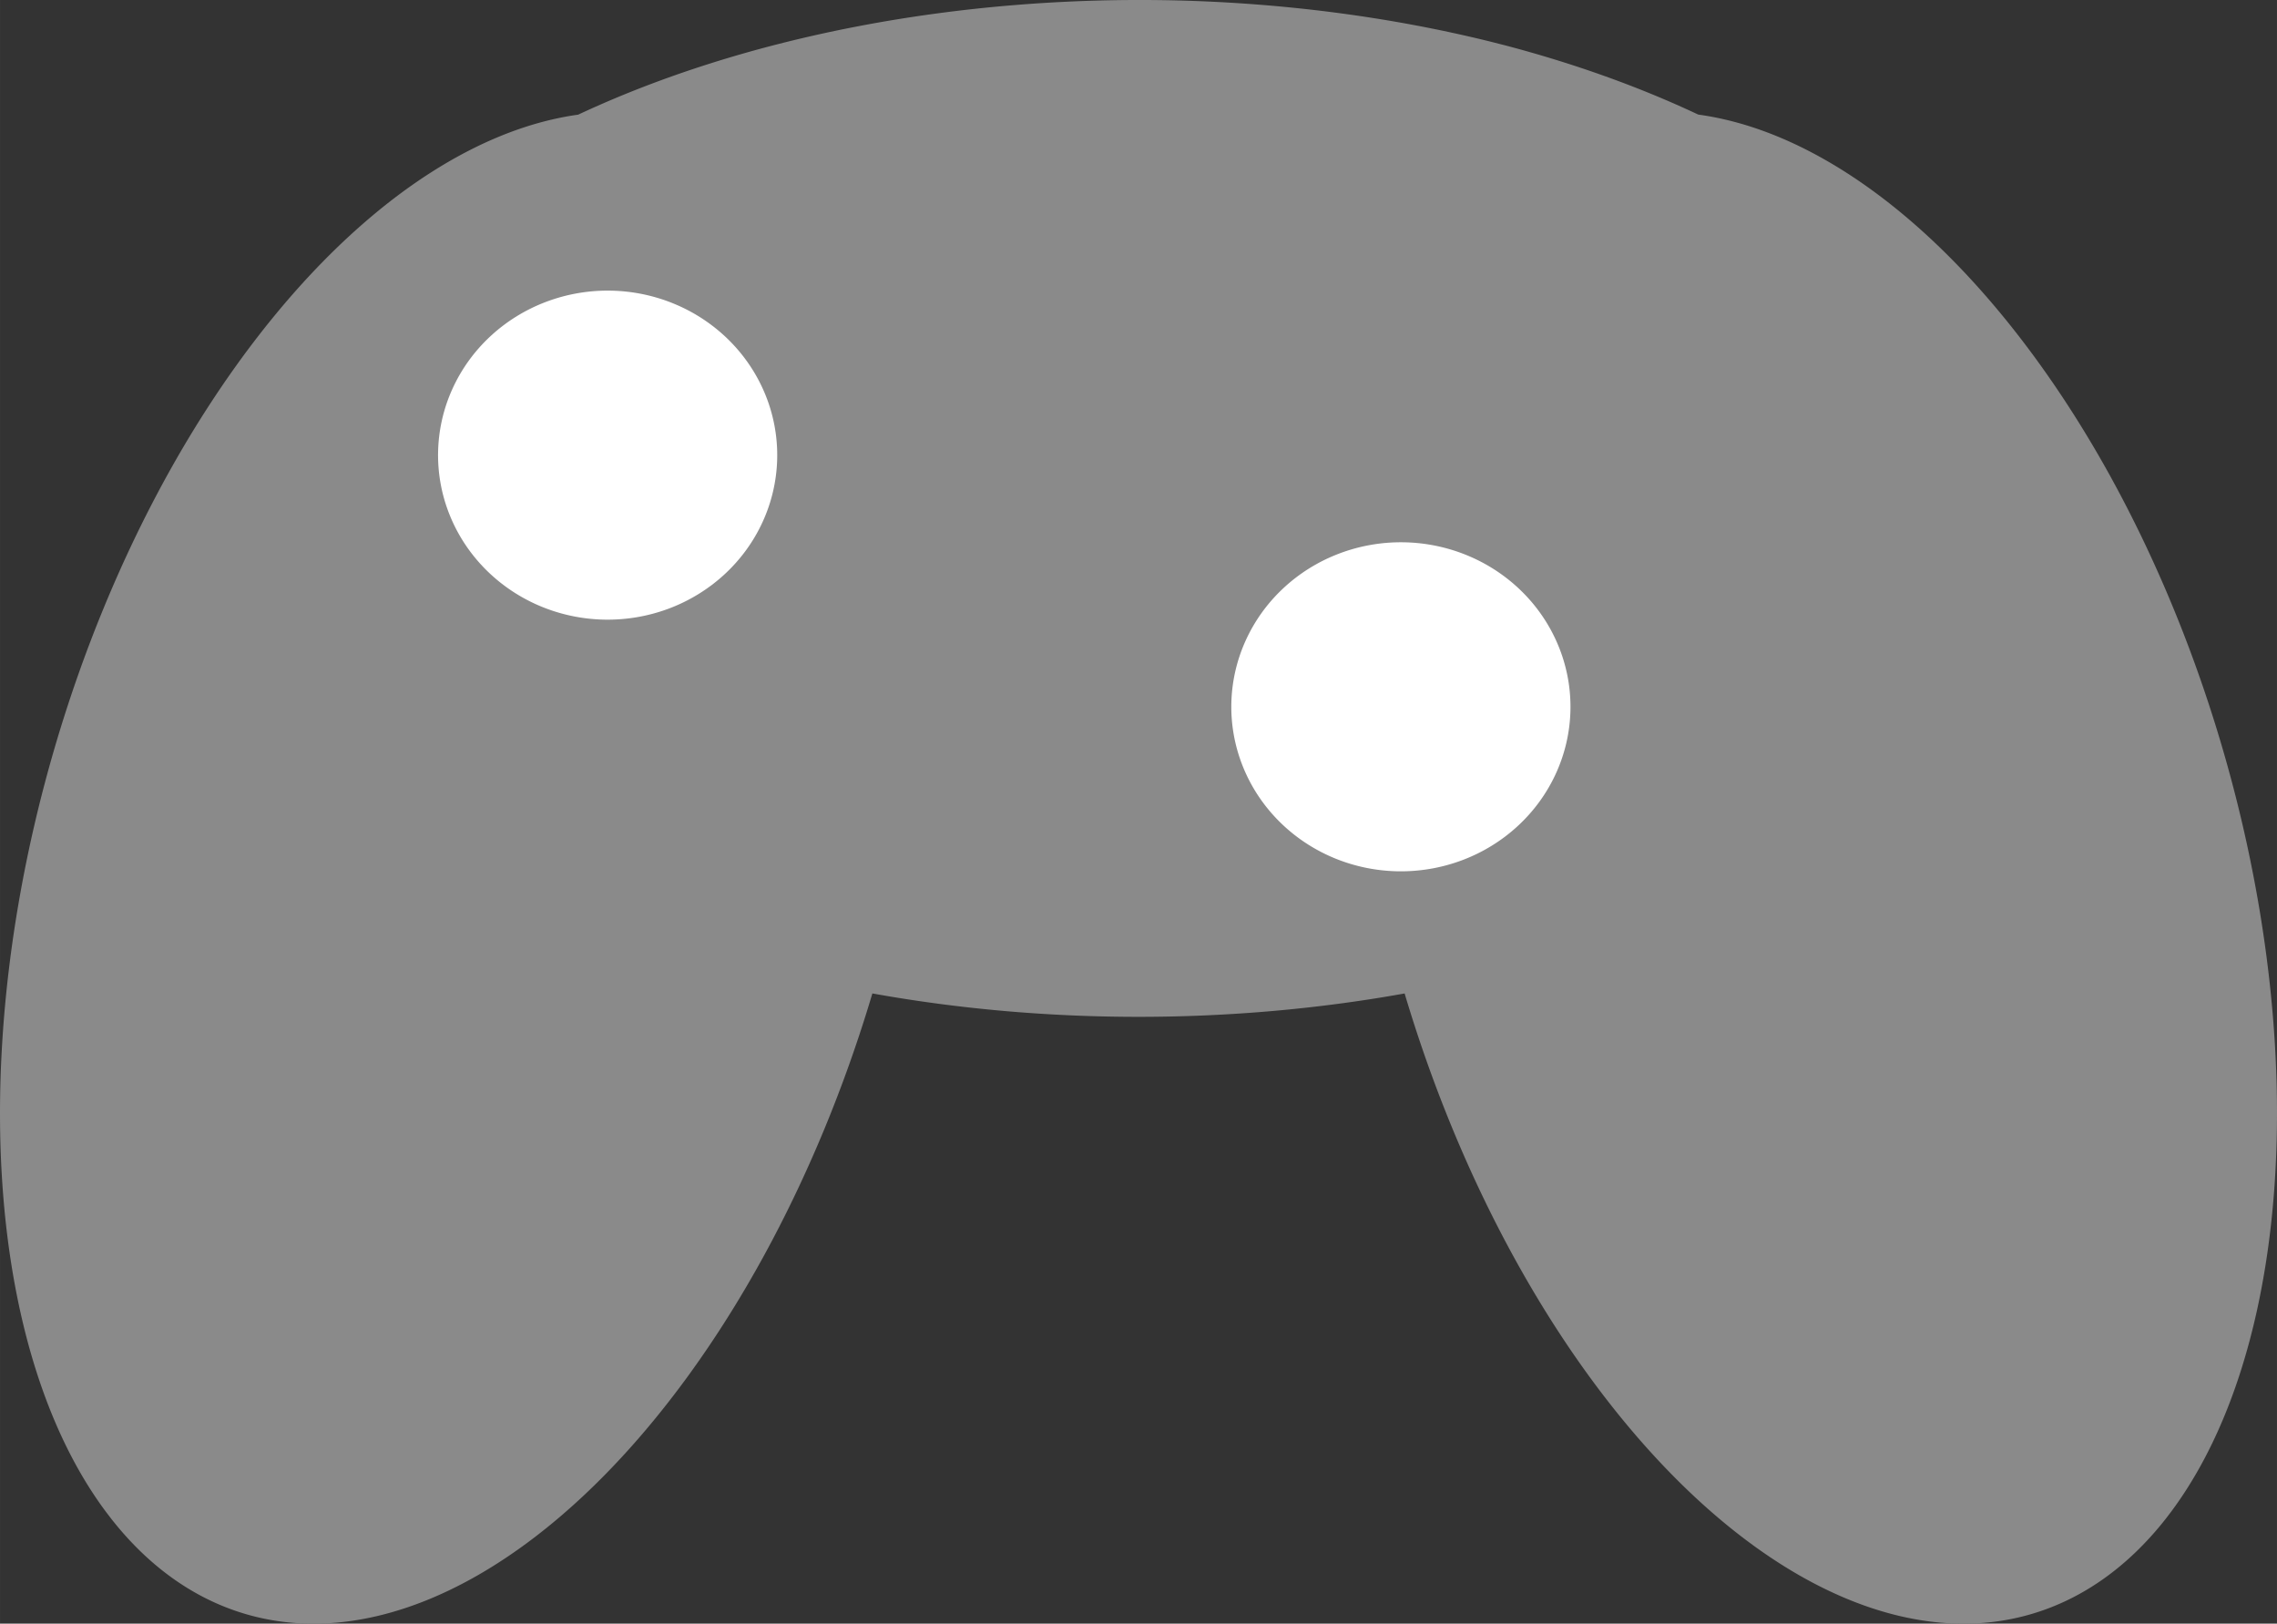 <?xml version="1.0" encoding="UTF-8" standalone="no"?>
<!-- Created with Inkscape (http://www.inkscape.org/) -->

<svg
   xmlns:dc="http://purl.org/dc/elements/1.1/"
   xmlns:cc="http://creativecommons.org/ns#"
   xmlns:rdf="http://www.w3.org/1999/02/22-rdf-syntax-ns#"
   xmlns:svg="http://www.w3.org/2000/svg"
   xmlns="http://www.w3.org/2000/svg"
   xmlns:sodipodi="http://sodipodi.sourceforge.net/DTD/sodipodi-0.dtd"
   xmlns:inkscape="http://www.inkscape.org/namespaces/inkscape"
   width="90.674mm"
   height="64.655mm"
   viewBox="0 0 321.285 229.094"
   id="svg2"
   version="1.1"
   inkscape:version="0.91 r13725"
   sodipodi:docname="gamepad.svg"
   inkscape:export-filename="/home/clement/Developpement/games/octave/assets/icons/pad.png"
   inkscape:export-xdpi="19.642572"
   inkscape:export-ydpi="19.642572">
  <rect x="0" y="0" width="321.285" height="229.094" fill="#333333" stroke="none"/>
  <defs
     id="defs4" />
  <sodipodi:namedview
     id="base"
     pagecolor="#313131"
     bordercolor="#666666"
     borderopacity="1.0"
     inkscape:pageopacity="0"
     inkscape:pageshadow="2"
     inkscape:zoom="1.4"
     inkscape:cx="101.41746"
     inkscape:cy="91.581384"
     inkscape:document-units="px"
     inkscape:current-layer="layer1"
     showgrid="false"
     fit-margin-top="0"
     fit-margin-left="0"
     fit-margin-right="0"
     fit-margin-bottom="0"
     inkscape:window-width="1920"
     inkscape:window-height="1004"
     inkscape:window-x="0"
     inkscape:window-y="25"
     inkscape:window-maximized="1" />
  <g
     inkscape:label="Calque 1"
     inkscape:groupmode="layer"
     id="layer1"
     transform="translate(-200.333,-385.939)">
    <path
       style="color:#000000;clip-rule:nonzero;display:inline;overflow:visible;visibility:visible;opacity:1;isolation:auto;mix-blend-mode:normal;color-interpolation:sRGB;color-interpolation-filters:linearRGB;solid-color:#000000;solid-opacity:1;fill:#8a8a8a;fill-opacity:1;fill-rule:nonzero;stroke:none;stroke-width:3;stroke-linecap:butt;stroke-linejoin:miter;stroke-miterlimit:4;stroke-dasharray:none;stroke-dashoffset:0;stroke-opacity:1;color-rendering:auto;image-rendering:auto;shape-rendering:auto;text-rendering:auto;enable-background:accumulate"
       d="m 366.166,385.996 a 125.293,71.786 0 0 0 -84.254,16.121 60.245,109.787 16.339 0 0 -57.844,50.625 60.245,109.787 16.339 0 0 -8.854,146.424 l 0.744,0.977 a 60.245,109.787 16.339 0 0 92.174,-37.043 60.245,109.787 16.339 0 0 15.293,-36.988 125.293,71.786 0 0 0 75.1,0.002 109.787,60.245 73.661 0 0 15.295,36.986 109.787,60.245 73.661 0 0 92.174,37.043 l 0.742,-0.977 a 109.787,60.245 73.661 0 0 -8.852,-146.424 109.787,60.245 73.661 0 0 -57.926,-50.635 125.293,71.786 0 0 0 -27.266,-9.773 l -2.025,-0.514 a 125.293,71.786 0 0 0 -44.502,-5.824 z"
       id="path4136"
       inkscape:connector-curvature="0" />
    <path
       style="color:#000000;clip-rule:nonzero;display:inline;overflow:visible;visibility:visible;opacity:1;isolation:auto;mix-blend-mode:normal;color-interpolation:sRGB;color-interpolation-filters:linearRGB;solid-color:#000000;solid-opacity:1;fill:#ffffff;fill-opacity:1;fill-rule:nonzero;stroke:none;stroke-width:3;stroke-linecap:butt;stroke-linejoin:miter;stroke-miterlimit:4;stroke-dasharray:none;stroke-dashoffset:0;stroke-opacity:1;color-rendering:auto;image-rendering:auto;shape-rendering:auto;text-rendering:auto;enable-background:accumulate"
       id="path4178"
       sodipodi:type="arc"
       sodipodi:cx="286.07141"
       sodipodi:cy="450.15808"
       sodipodi:rx="23.928574"
       sodipodi:ry="23.214287"
       sodipodi:start="5.1378828"
       sodipodi:end="5.1202026"
       sodipodi:open="true"
       d="m 295.948,429.014 a 23.929,23.214 0 0 1 11.961,30.633 23.929,23.214 0 0 1 -31.522,11.74 23.929,23.214 0 0 1 -12.24,-30.529 23.929,23.214 0 0 1 31.414,-12.01" />
    <path
       style="color:#000000;clip-rule:nonzero;display:inline;overflow:visible;visibility:visible;opacity:1;isolation:auto;mix-blend-mode:normal;color-interpolation:sRGB;color-interpolation-filters:linearRGB;solid-color:#000000;solid-opacity:1;fill:#ffffff;fill-opacity:1;fill-rule:nonzero;stroke:none;stroke-width:3;stroke-linecap:butt;stroke-linejoin:miter;stroke-miterlimit:4;stroke-dasharray:none;stroke-dashoffset:0;stroke-opacity:1;color-rendering:auto;image-rendering:auto;shape-rendering:auto;text-rendering:auto;enable-background:accumulate"
       id="path4178-3"
       sodipodi:type="arc"
       sodipodi:cx="398.00012"
       sodipodi:cy="485.66663"
       sodipodi:rx="23.928574"
       sodipodi:ry="23.214287"
       sodipodi:start="5.1378828"
       sodipodi:end="5.1202026"
       sodipodi:open="true"
       d="m 407.877,464.522 a 23.929,23.214 0 0 1 11.961,30.633 23.929,23.214 0 0 1 -31.522,11.74 23.929,23.214 0 0 1 -12.24,-30.529 23.929,23.214 0 0 1 31.414,-12.01" />
  </g>
</svg>
